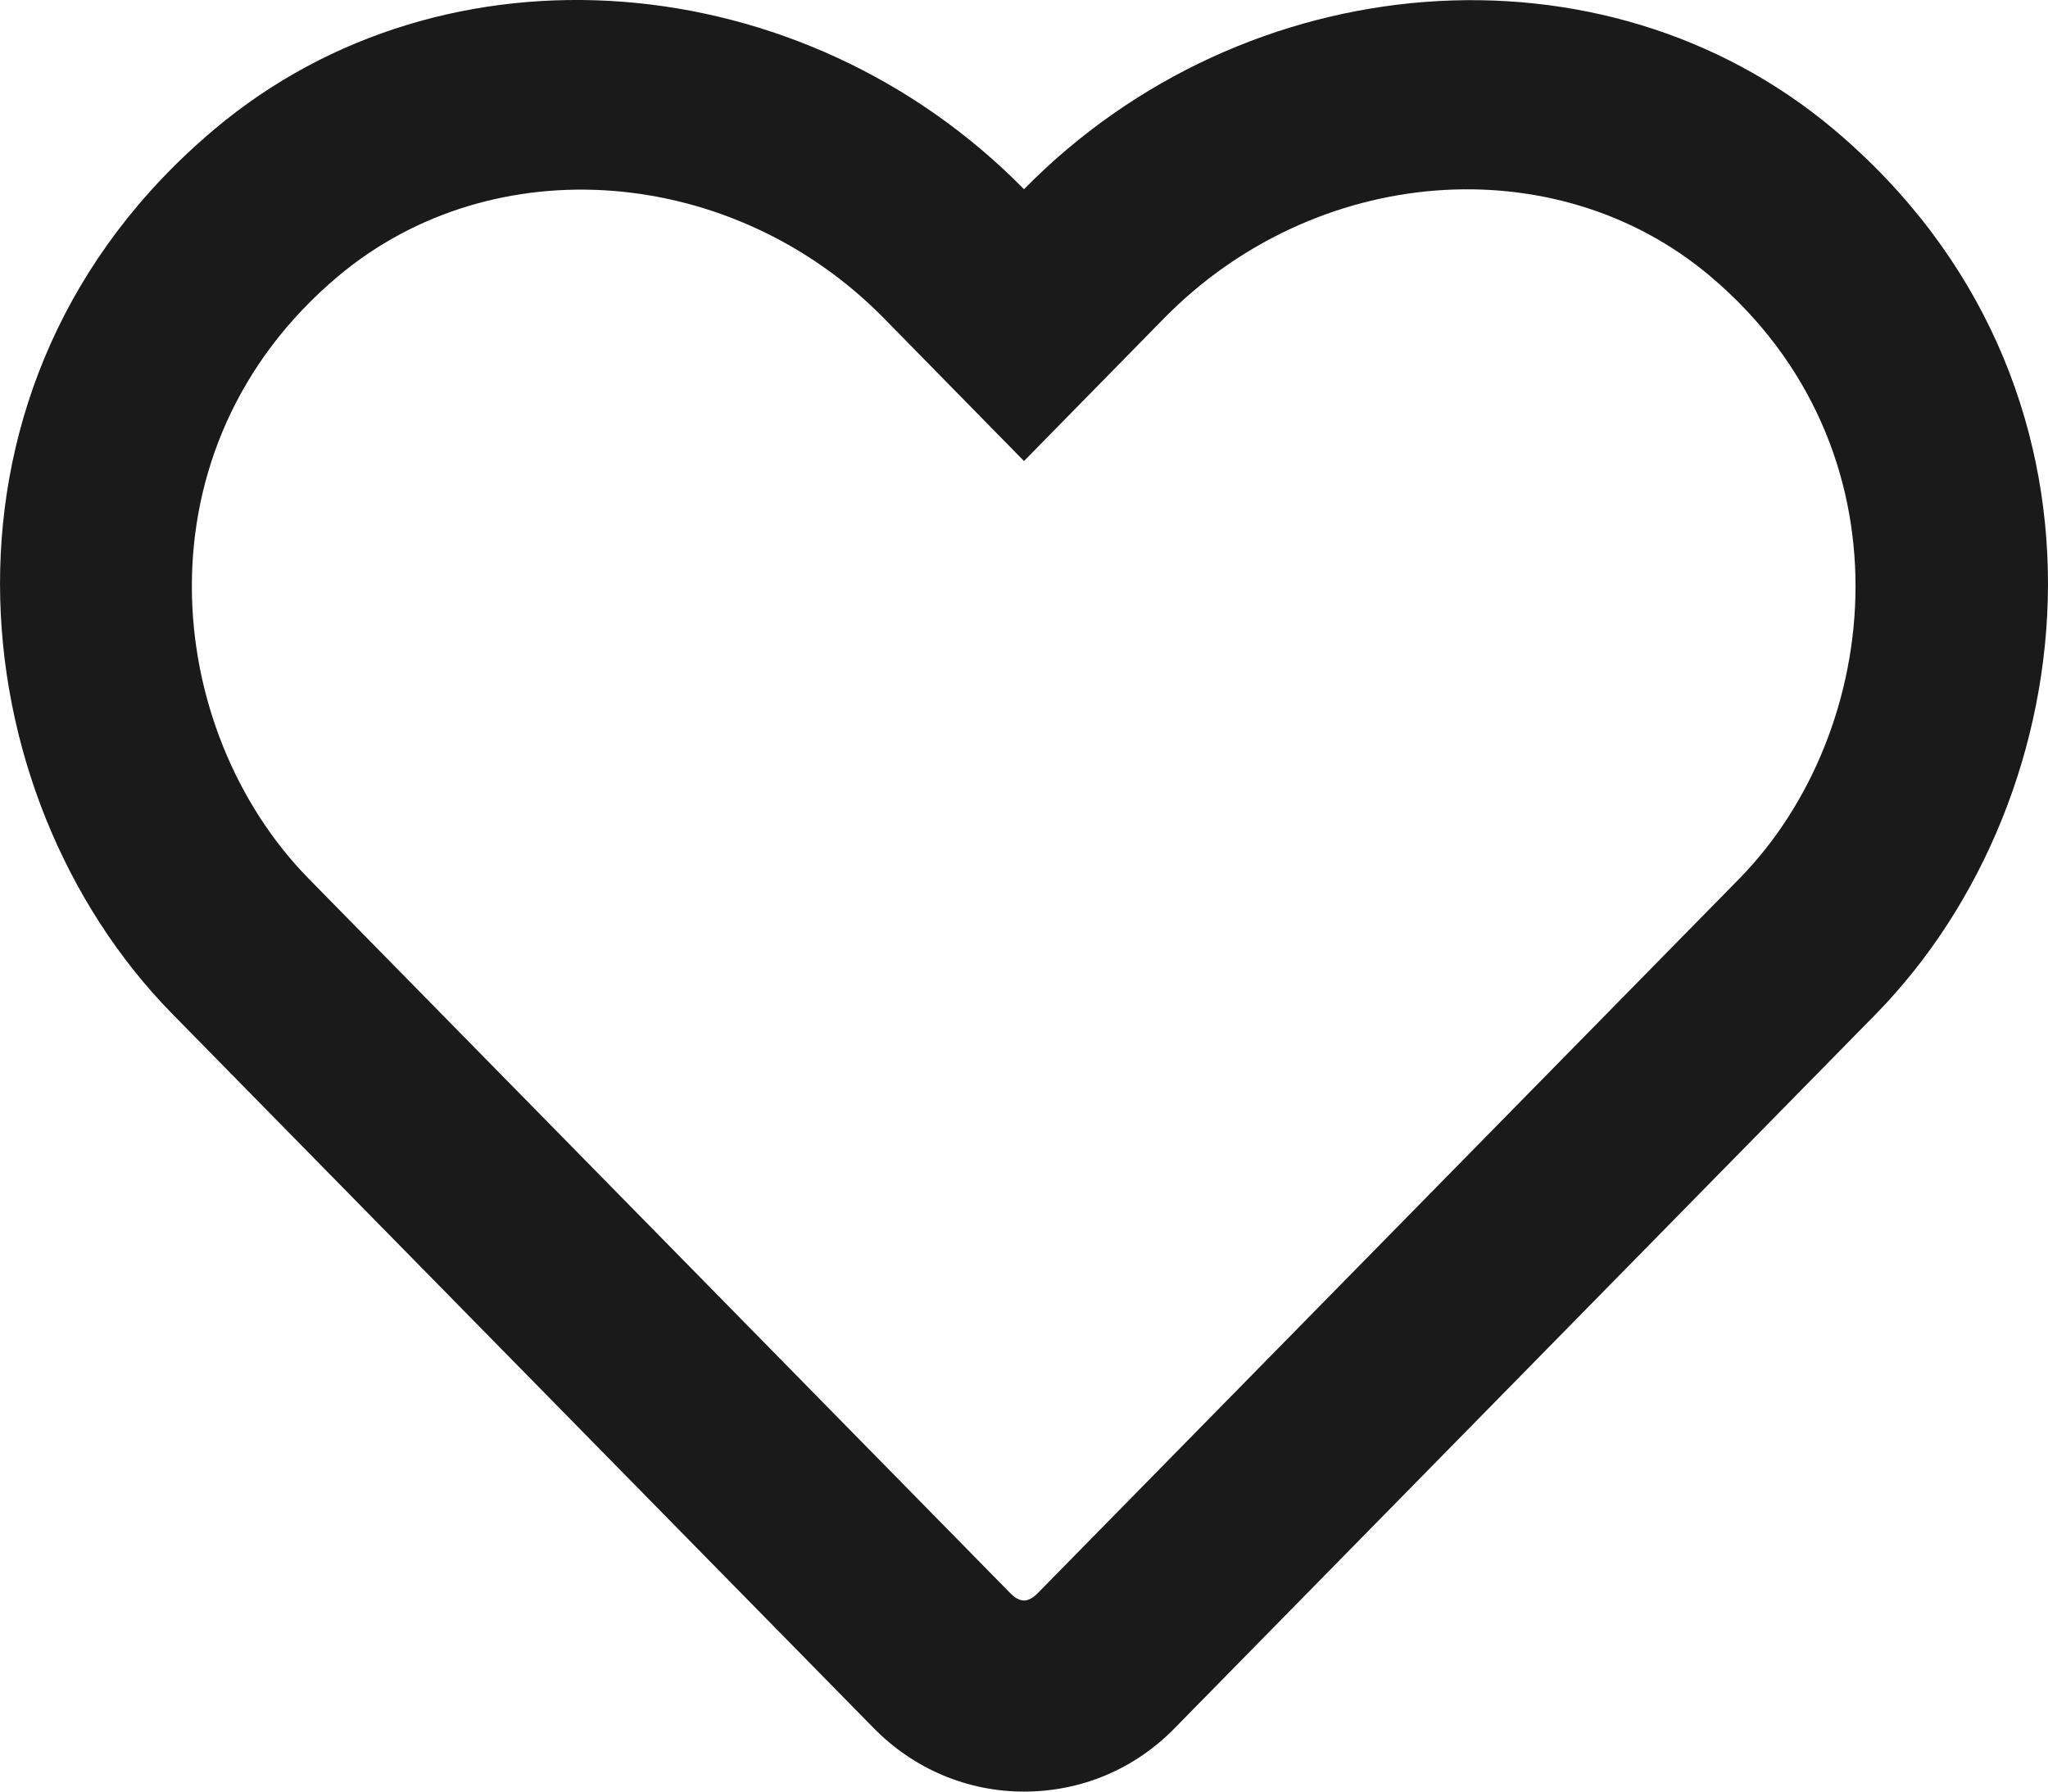 <svg width="24" height="21" viewBox="0 0 24 21" fill="none" xmlns="http://www.w3.org/2000/svg">
<path d="M21.488 1.515C18.778 -0.763 14.592 -0.421 12 2.218C9.408 -0.421 5.222 -0.768 2.513 1.515C-1.012 4.481 -0.497 9.317 2.016 11.881L10.238 20.255C10.706 20.733 11.334 21 12 21C12.67 21 13.294 20.738 13.762 20.26L21.984 11.885C24.492 9.322 25.017 4.486 21.488 1.515ZM20.381 10.301L12.159 18.676C12.047 18.788 11.953 18.788 11.841 18.676L3.619 10.301C1.908 8.558 1.561 5.259 3.961 3.239C5.784 1.707 8.597 1.936 10.359 3.731L12 5.404L13.641 3.731C15.412 1.927 18.225 1.707 20.039 3.235C22.434 5.254 22.078 8.572 20.381 10.301Z" fill="#1A1A1A"/>
</svg>
